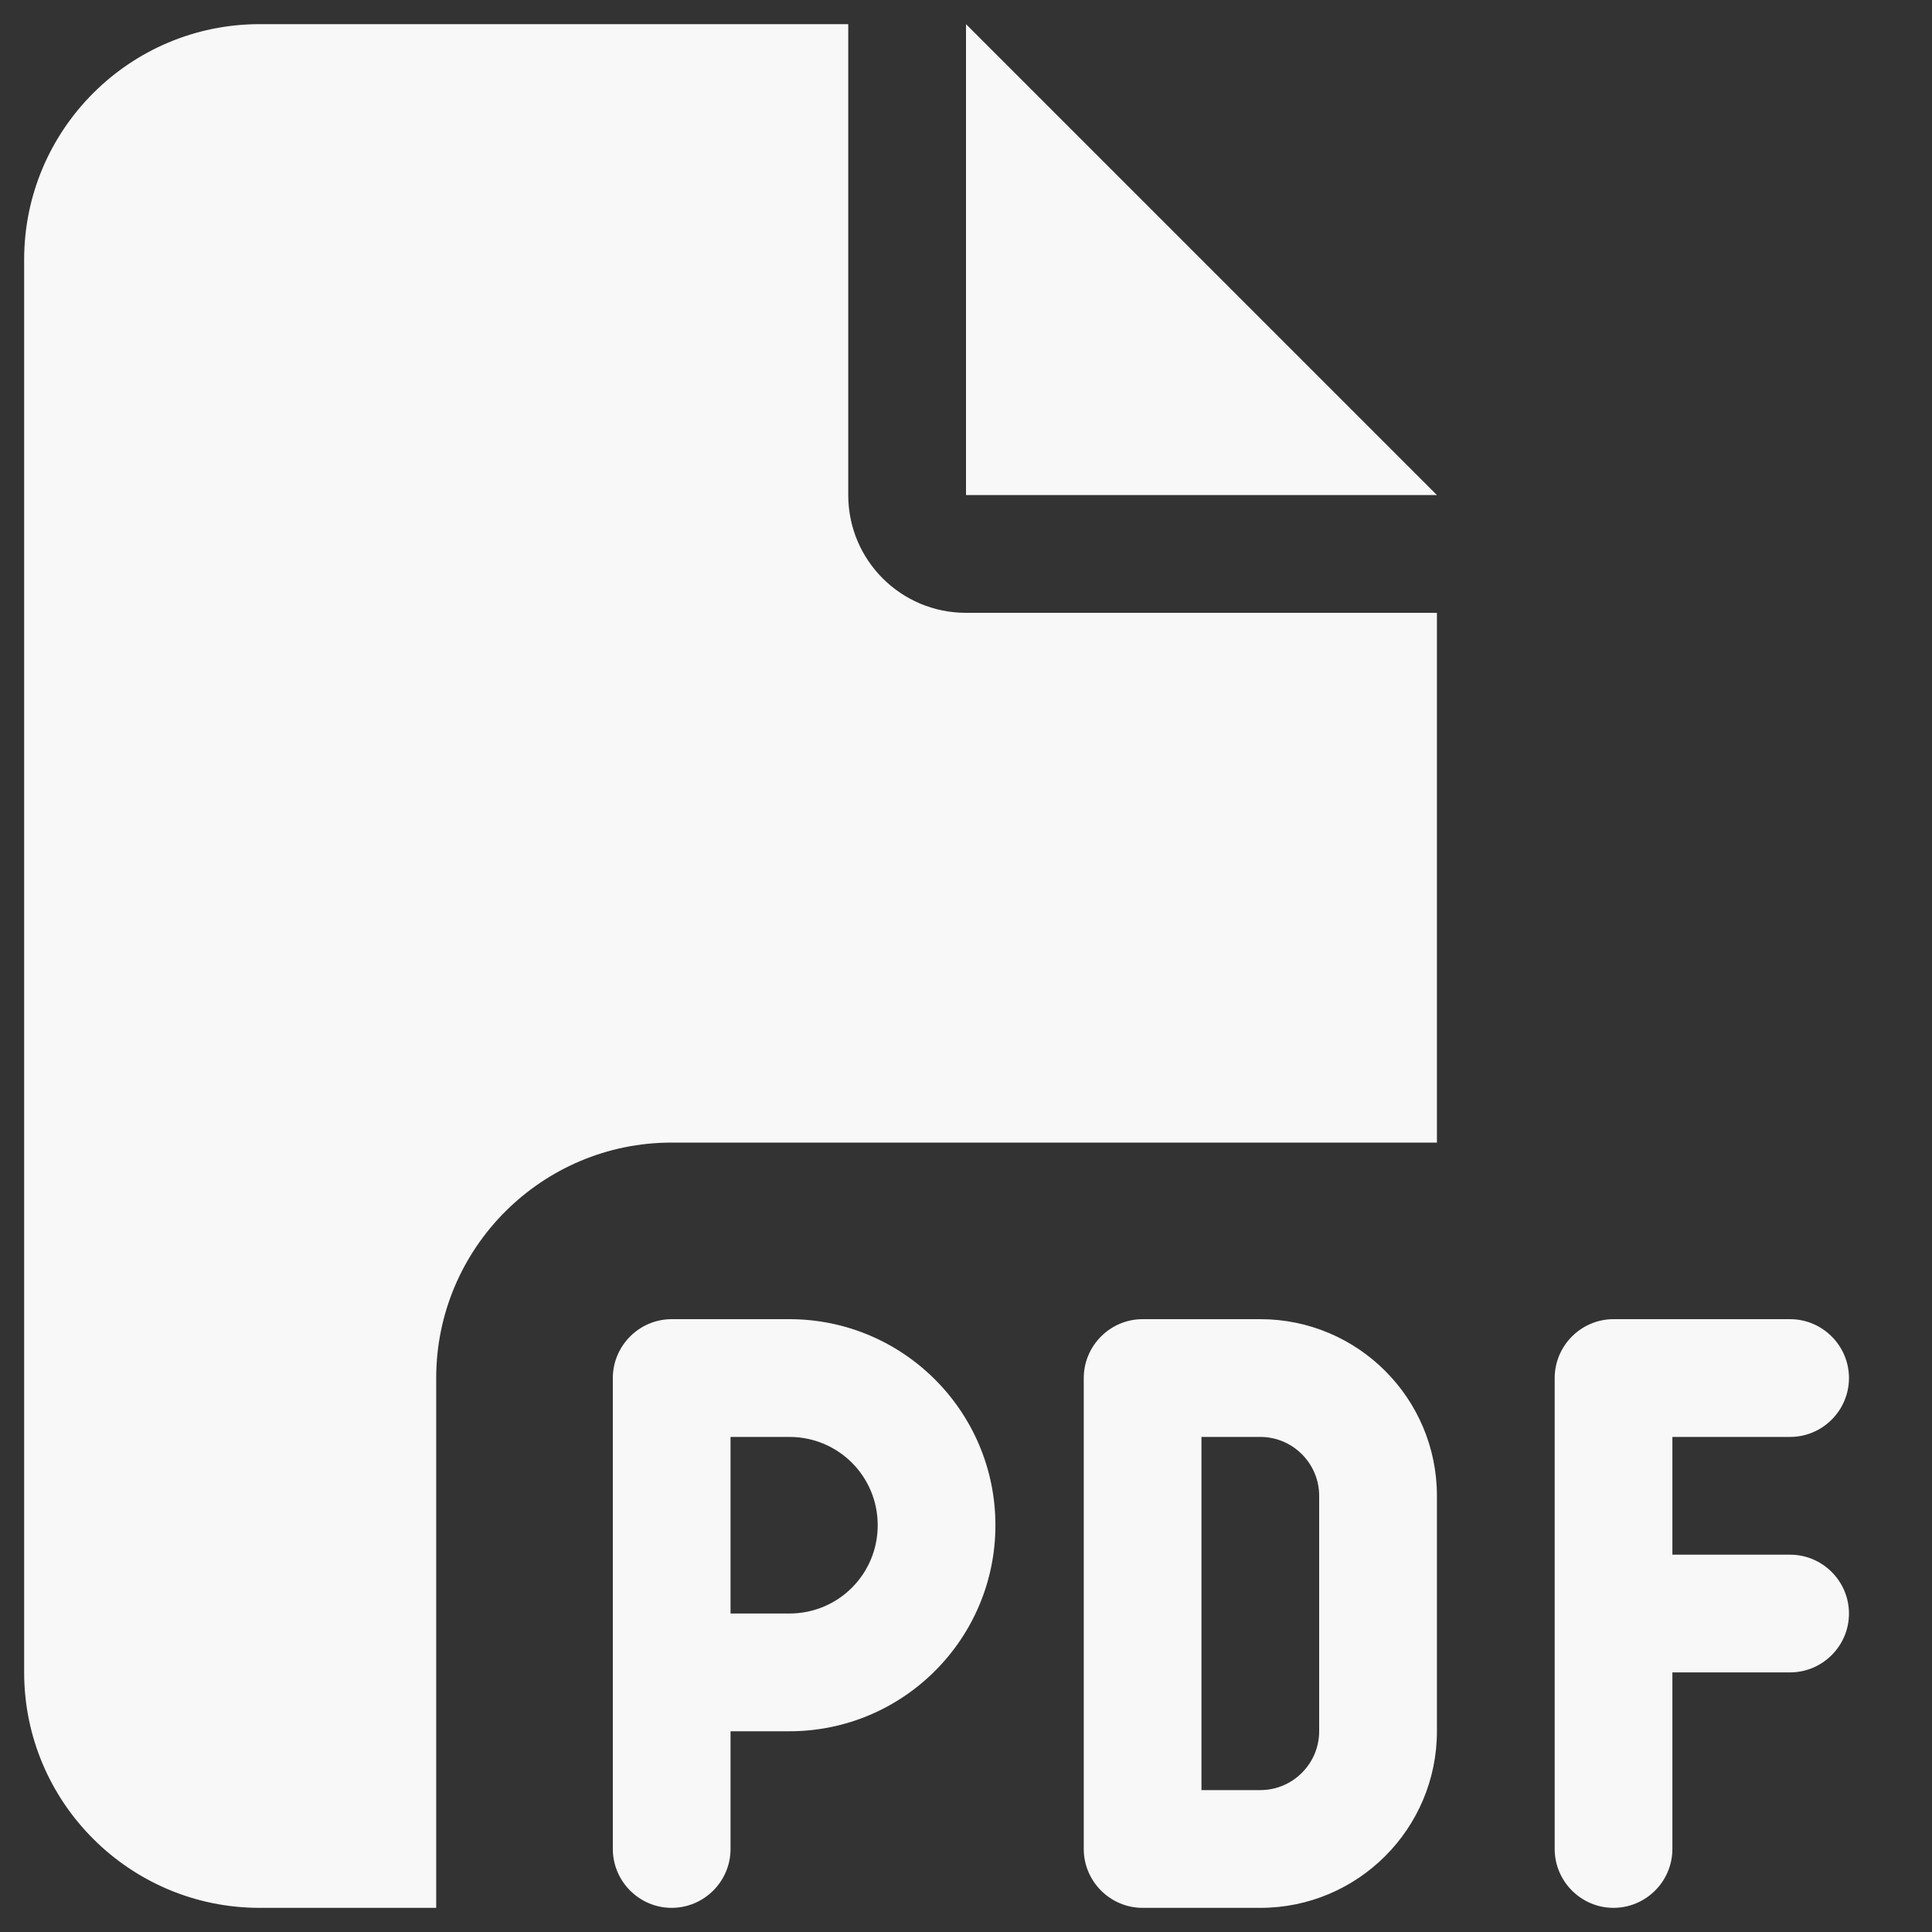 <svg width="40" height="40" viewBox="0 0 40 40" fill="none" xmlns="http://www.w3.org/2000/svg">
<rect x="0" y="0" width="40" height="40" fill="#333333" stroke="none"/>
<g clip-path="url(#clip0_134_30385)">
<path d="M0.5 5.375C0.5 2.686 2.686 0.5 5.375 0.5H17.562V10.25C17.562 11.598 18.652 12.688 20 12.688H29.75V23.656H13.906C11.217 23.656 9.031 25.842 9.031 28.531V39.5H5.375C2.686 39.5 0.5 37.314 0.5 34.625V5.375ZM29.75 10.25H20V0.5L29.75 10.25ZM13.906 27.312H16.344C18.698 27.312 20.609 29.224 20.609 31.578C20.609 33.932 18.698 35.844 16.344 35.844H15.125V38.281C15.125 38.952 14.577 39.5 13.906 39.5C13.236 39.5 12.688 38.952 12.688 38.281V28.531C12.688 27.861 13.236 27.312 13.906 27.312ZM16.344 33.406C17.357 33.406 18.172 32.591 18.172 31.578C18.172 30.565 17.357 29.75 16.344 29.75H15.125V33.406H16.344ZM23.656 27.312H26.094C28.112 27.312 29.75 28.95 29.75 30.969V35.844C29.75 37.862 28.112 39.5 26.094 39.5H23.656C22.986 39.5 22.438 38.952 22.438 38.281V28.531C22.438 27.861 22.986 27.312 23.656 27.312ZM26.094 37.062C26.764 37.062 27.312 36.514 27.312 35.844V30.969C27.312 30.298 26.764 29.75 26.094 29.75H24.875V37.062H26.094ZM32.188 28.531C32.188 27.861 32.736 27.312 33.406 27.312H37.062C37.733 27.312 38.281 27.861 38.281 28.531C38.281 29.202 37.733 29.75 37.062 29.75H34.625V32.188H37.062C37.733 32.188 38.281 32.736 38.281 33.406C38.281 34.077 37.733 34.625 37.062 34.625H34.625V38.281C34.625 38.952 34.077 39.5 33.406 39.5C32.736 39.5 32.188 38.952 32.188 38.281V28.531Z" fill="#F8F8F8"/>
</g>
<defs>
<clipPath id="clip0_134_30385">
<rect width="39" height="39" fill="white" transform="translate(0.5 0.5)"/>
</clipPath>
</defs>
</svg>
